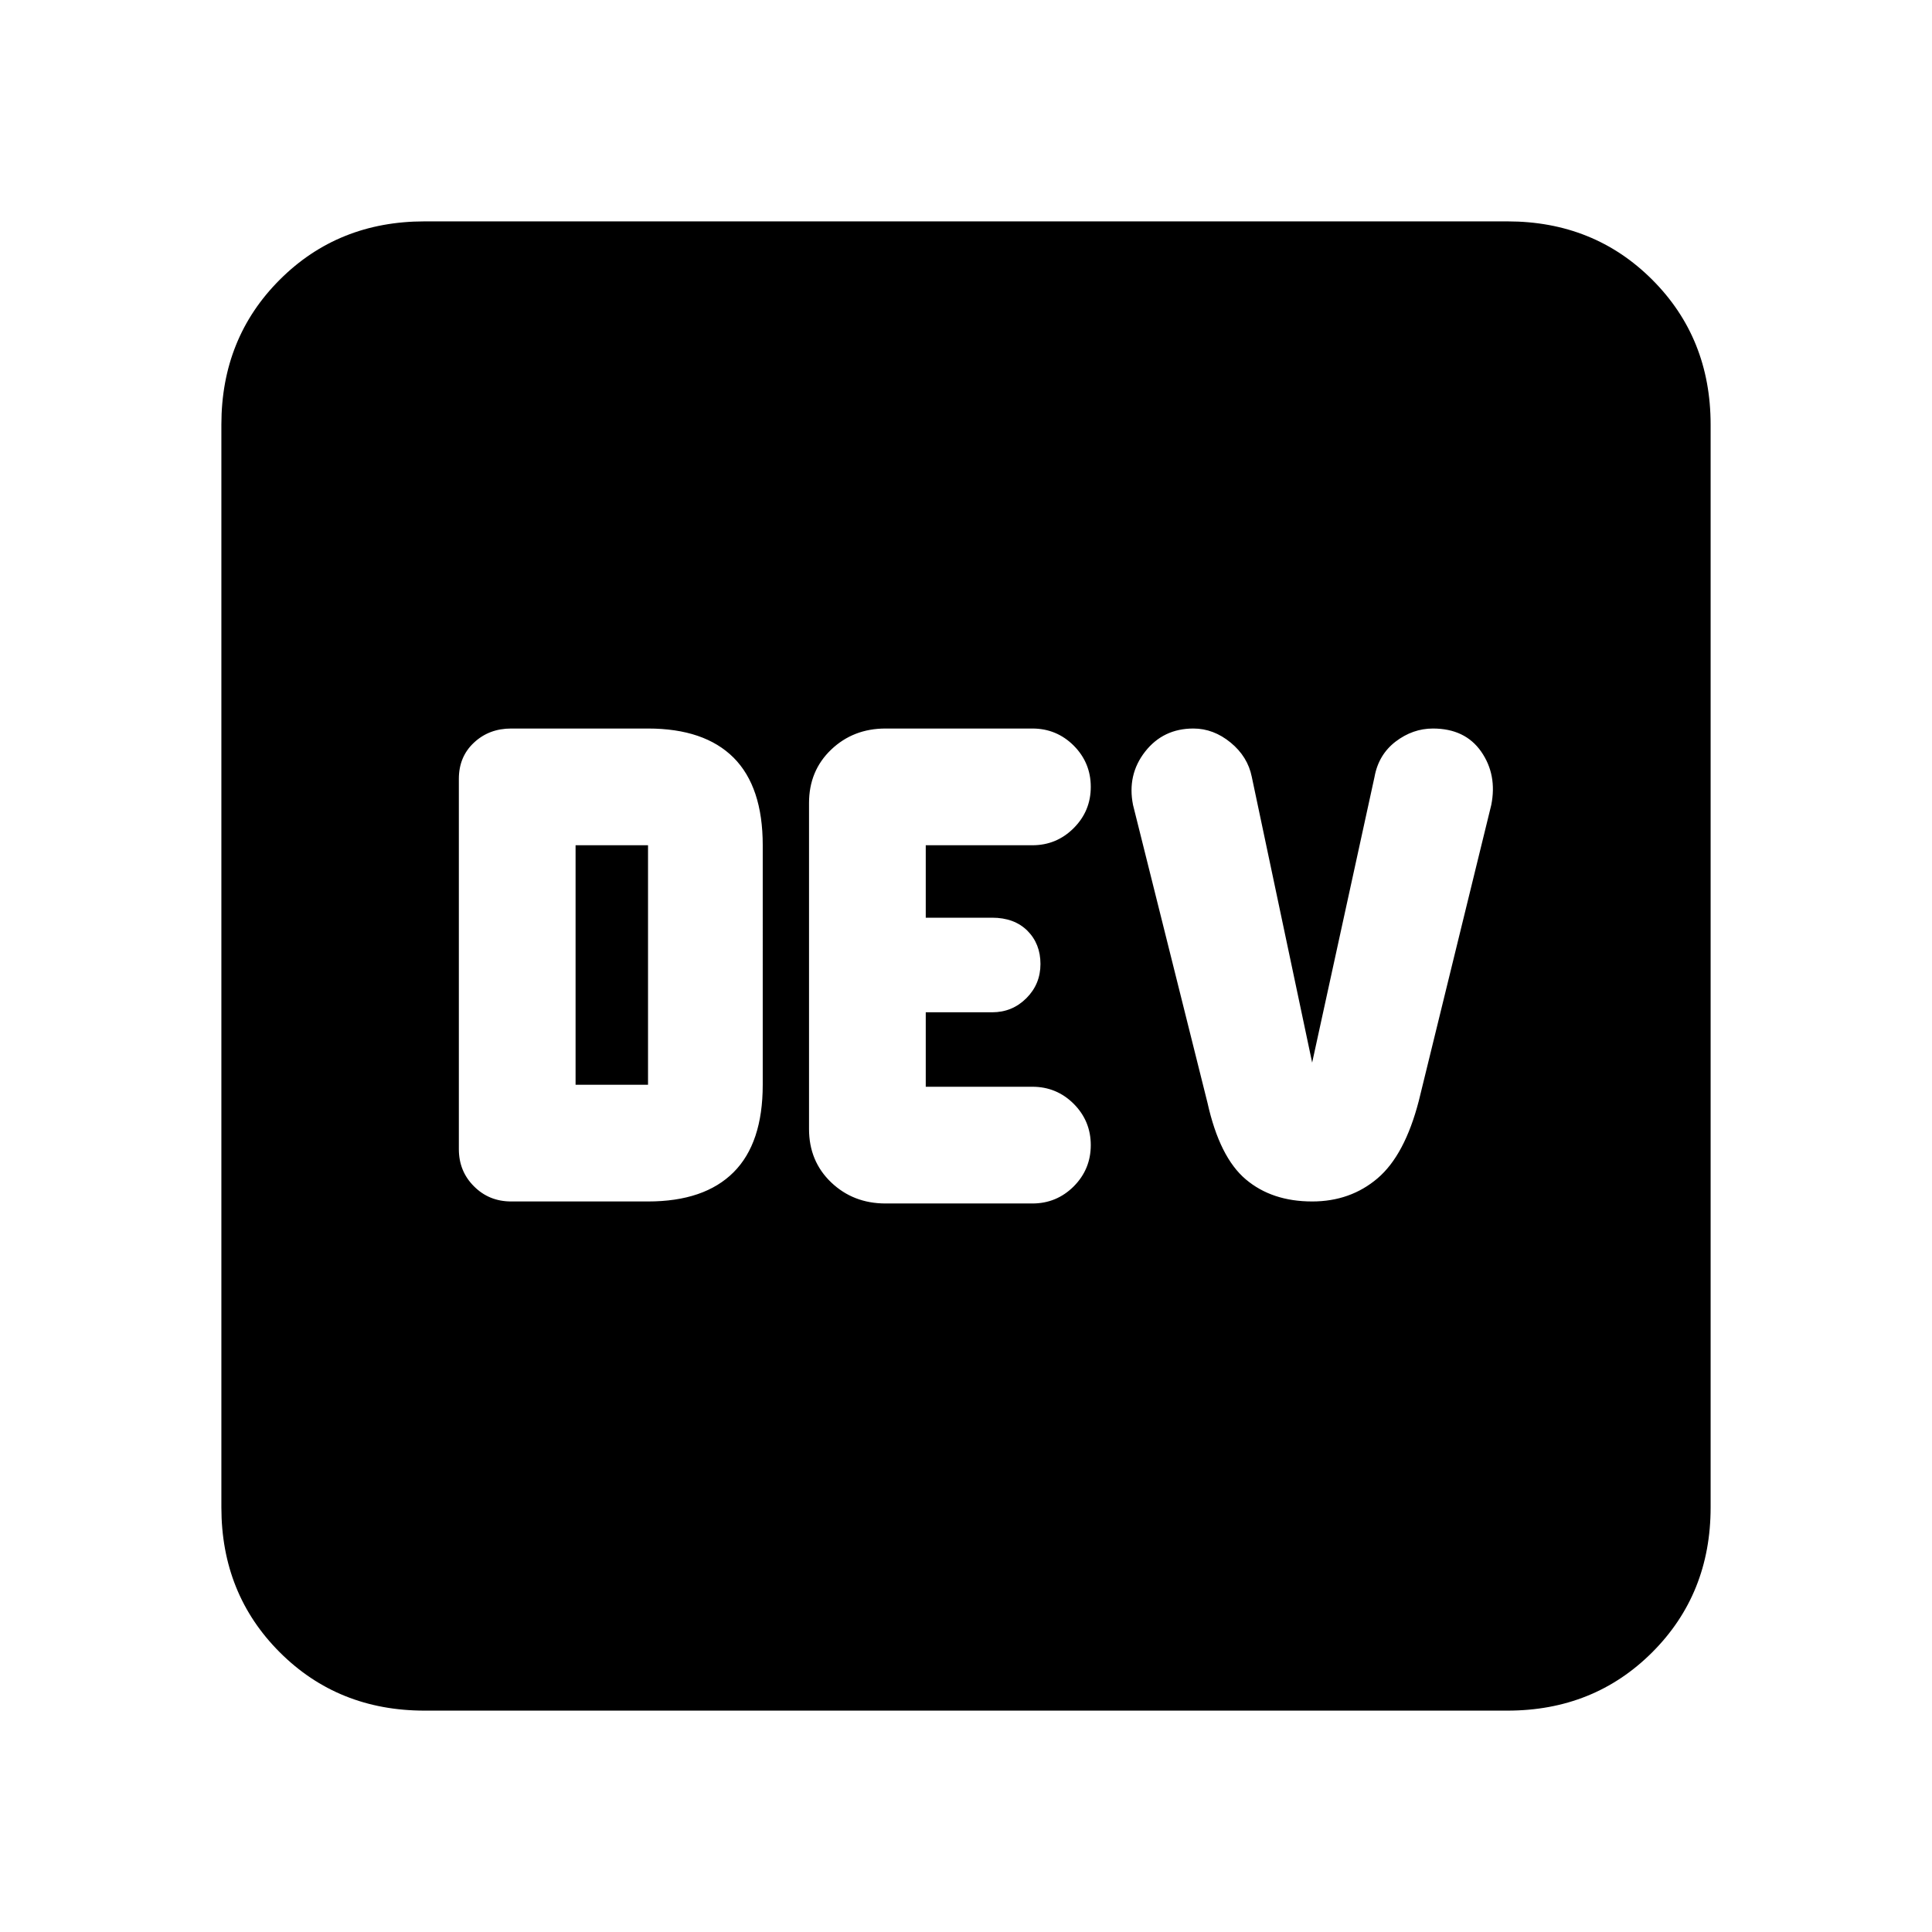 <svg xmlns="http://www.w3.org/2000/svg" height="24" width="24"><path d="M6.35 14.925h1.7q.7 0 1.063-.363.362-.362.362-1.087V10.5q0-.725-.362-1.088Q8.75 9.05 8.05 9.05h-1.7q-.275 0-.462.175-.188.175-.188.45v4.6q0 .275.188.462.187.188.462.188Zm4.65.025h1.825q.3 0 .513-.212.212-.213.212-.513 0-.3-.212-.513-.213-.212-.513-.212H11.5v-.925h.825q.25 0 .425-.175t.175-.425q0-.25-.162-.413-.163-.162-.438-.162H11.5v-.9h1.325q.3 0 .513-.213.212-.212.212-.512 0-.3-.212-.513-.213-.212-.513-.212H11q-.4 0-.675.262-.275.263-.275.663v4.05q0 .4.275.663.275.262.675.262Zm5.3-.025q.475 0 .813-.288.337-.287.512-.962l.9-3.675q.075-.375-.125-.663-.2-.287-.6-.287-.25 0-.463.162-.212.163-.262.438L16.3 13.2l-.75-3.55q-.05-.25-.262-.425-.213-.175-.463-.175-.375 0-.6.287-.225.288-.15.663L15 13.7q.15.675.475.95.325.275.825.275Zm-9.15-1.45V10.5h.9v2.975ZM5.275 21.25q-1.075 0-1.8-.725-.725-.725-.725-1.8V5.275q0-1.075.725-1.8.725-.725 1.8-.725h13.45q1.075 0 1.8.725.725.725.725 1.8v13.45q0 1.075-.725 1.8-.725.725-1.8.725Z"/></svg>